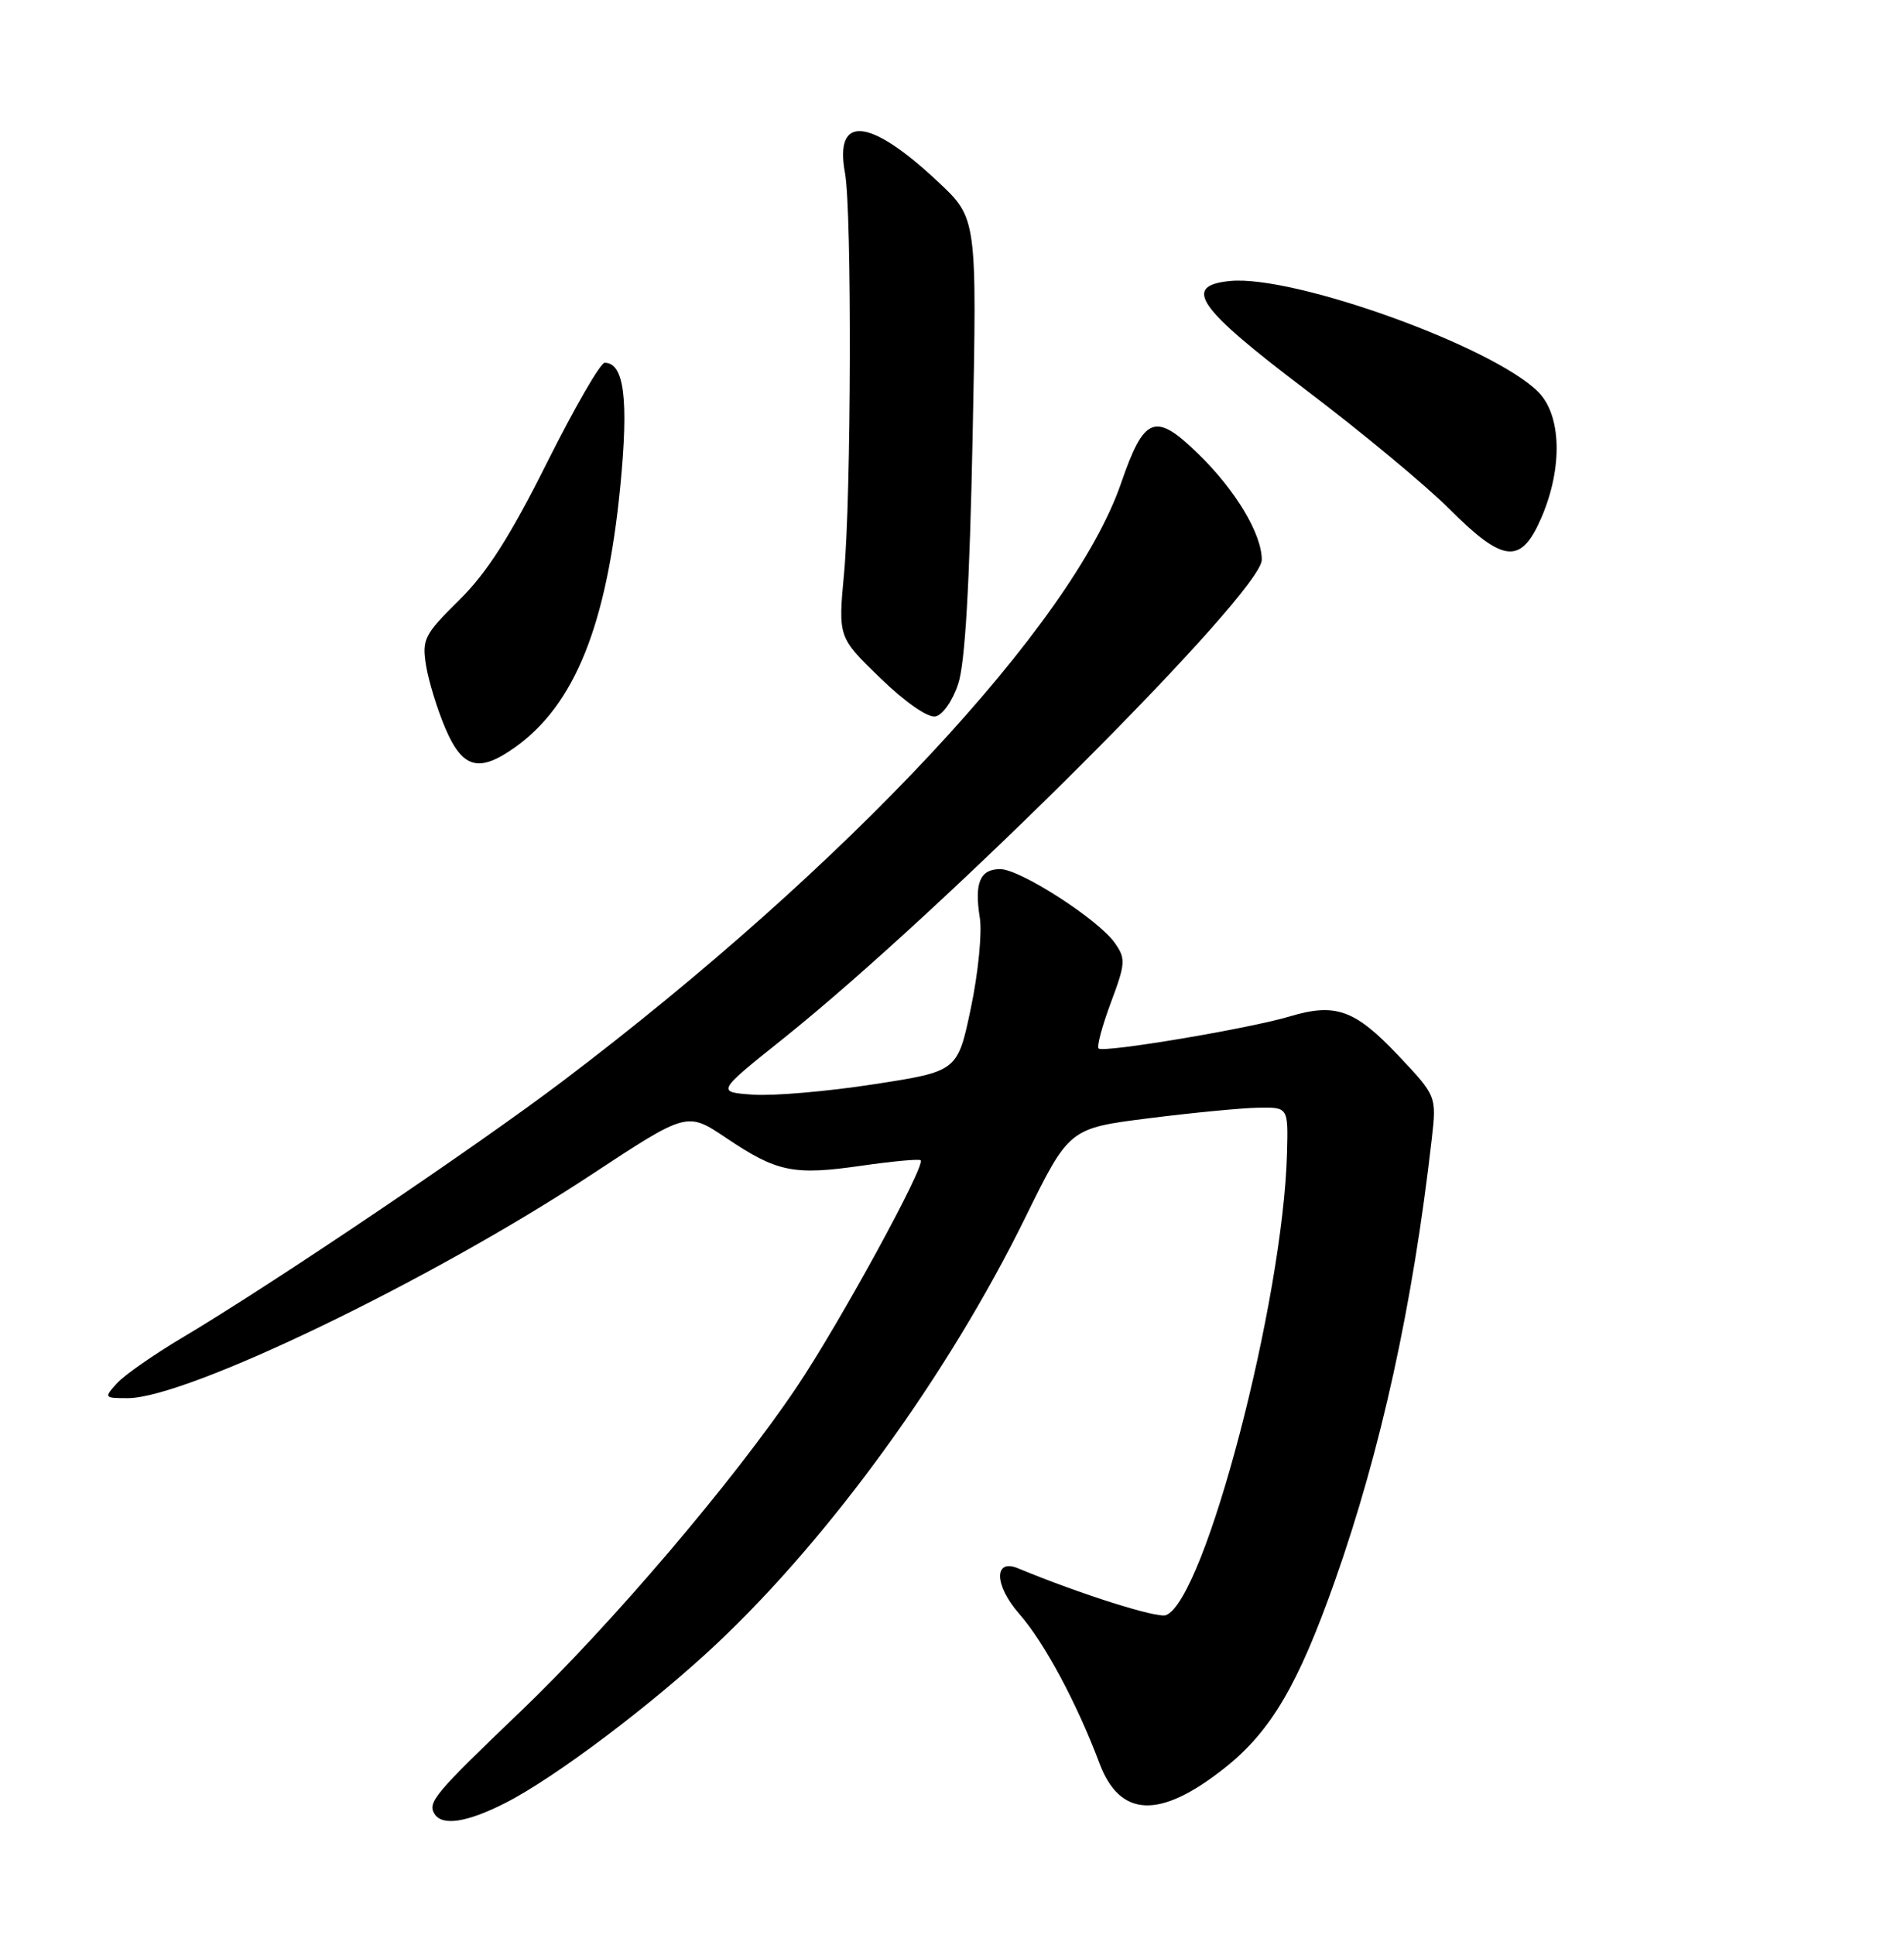<?xml version="1.0" encoding="UTF-8" standalone="no"?>
<!DOCTYPE svg PUBLIC "-//W3C//DTD SVG 1.1//EN" "http://www.w3.org/Graphics/SVG/1.1/DTD/svg11.dtd" >
<svg xmlns="http://www.w3.org/2000/svg" xmlns:xlink="http://www.w3.org/1999/xlink" version="1.1" viewBox="0 0 252 256">
 <g >
 <path fill="currentColor"
d=" M 66.83 238.59 C 73.44 235.24 86.40 225.47 94.96 217.40 C 110.04 203.17 125.54 181.76 135.67 161.16 C 141.50 149.30 141.50 149.30 152.00 147.97 C 157.78 147.24 164.30 146.61 166.50 146.57 C 170.50 146.50 170.50 146.50 170.34 152.54 C 169.83 172.13 159.46 211.74 154.32 213.71 C 153.16 214.15 143.01 210.94 134.76 207.52 C 131.50 206.16 131.58 209.76 134.90 213.54 C 138.20 217.29 142.53 225.36 145.50 233.27 C 148.22 240.53 153.50 240.74 162.09 233.93 C 168.20 229.09 171.81 222.95 176.68 209.17 C 182.78 191.88 186.99 172.68 189.49 150.76 C 190.14 145.03 190.14 145.03 185.03 139.62 C 179.32 133.59 176.75 132.67 170.67 134.50 C 165.27 136.11 146.01 139.34 145.40 138.73 C 145.14 138.47 145.88 135.74 147.03 132.65 C 148.97 127.46 149.01 126.85 147.55 124.77 C 145.38 121.67 135.02 115.00 132.38 115.00 C 129.70 115.00 128.94 116.83 129.68 121.43 C 130.00 123.39 129.47 128.76 128.50 133.37 C 126.74 141.76 126.74 141.76 115.62 143.47 C 109.50 144.42 102.32 145.03 99.66 144.84 C 94.81 144.50 94.81 144.50 103.66 137.43 C 125.08 120.29 167.00 78.36 167.00 74.07 C 167.00 70.63 163.53 64.85 158.56 60.02 C 152.87 54.49 151.44 55.04 148.37 63.95 C 141.94 82.63 112.12 114.55 74.52 143.02 C 63.03 151.72 36.01 169.93 24.15 176.98 C 20.34 179.24 16.43 181.97 15.46 183.05 C 13.74 184.95 13.78 185.00 16.91 185.00 C 24.71 185.00 56.96 169.46 78.22 155.46 C 90.93 147.09 90.93 147.09 96.08 150.55 C 102.83 155.09 105.00 155.54 113.98 154.25 C 118.11 153.65 121.66 153.33 121.85 153.52 C 122.54 154.20 111.10 175.13 105.44 183.54 C 97.13 195.91 80.85 215.02 68.85 226.50 C 57.55 237.31 56.56 238.48 57.50 240.00 C 58.51 241.64 61.78 241.15 66.83 238.59 Z  M 68.18 98.87 C 76.06 93.26 80.30 82.73 82.10 64.33 C 83.22 52.82 82.61 48.00 80.03 48.00 C 79.47 48.00 76.03 53.96 72.38 61.25 C 67.48 71.04 64.45 75.78 60.77 79.41 C 56.14 83.98 55.84 84.57 56.39 88.07 C 56.73 90.13 57.88 93.89 58.96 96.41 C 61.23 101.70 63.40 102.28 68.18 98.87 Z  M 126.82 90.49 C 127.73 87.75 128.33 77.49 128.73 57.70 C 129.31 28.89 129.31 28.89 124.18 24.08 C 115.09 15.54 110.40 15.10 111.84 22.91 C 112.76 27.90 112.67 65.70 111.71 75.91 C 110.93 84.32 110.93 84.32 116.51 89.72 C 119.79 92.90 122.79 94.99 123.80 94.80 C 124.76 94.62 126.08 92.73 126.82 90.49 Z  M 204.04 68.42 C 206.85 61.85 206.66 54.93 203.58 51.85 C 197.56 45.83 171.27 36.37 162.82 37.18 C 156.43 37.80 158.44 40.70 172.81 51.57 C 180.13 57.11 188.68 64.20 191.80 67.32 C 199.03 74.55 201.32 74.75 204.04 68.42 Z "/>
</g>
</svg>